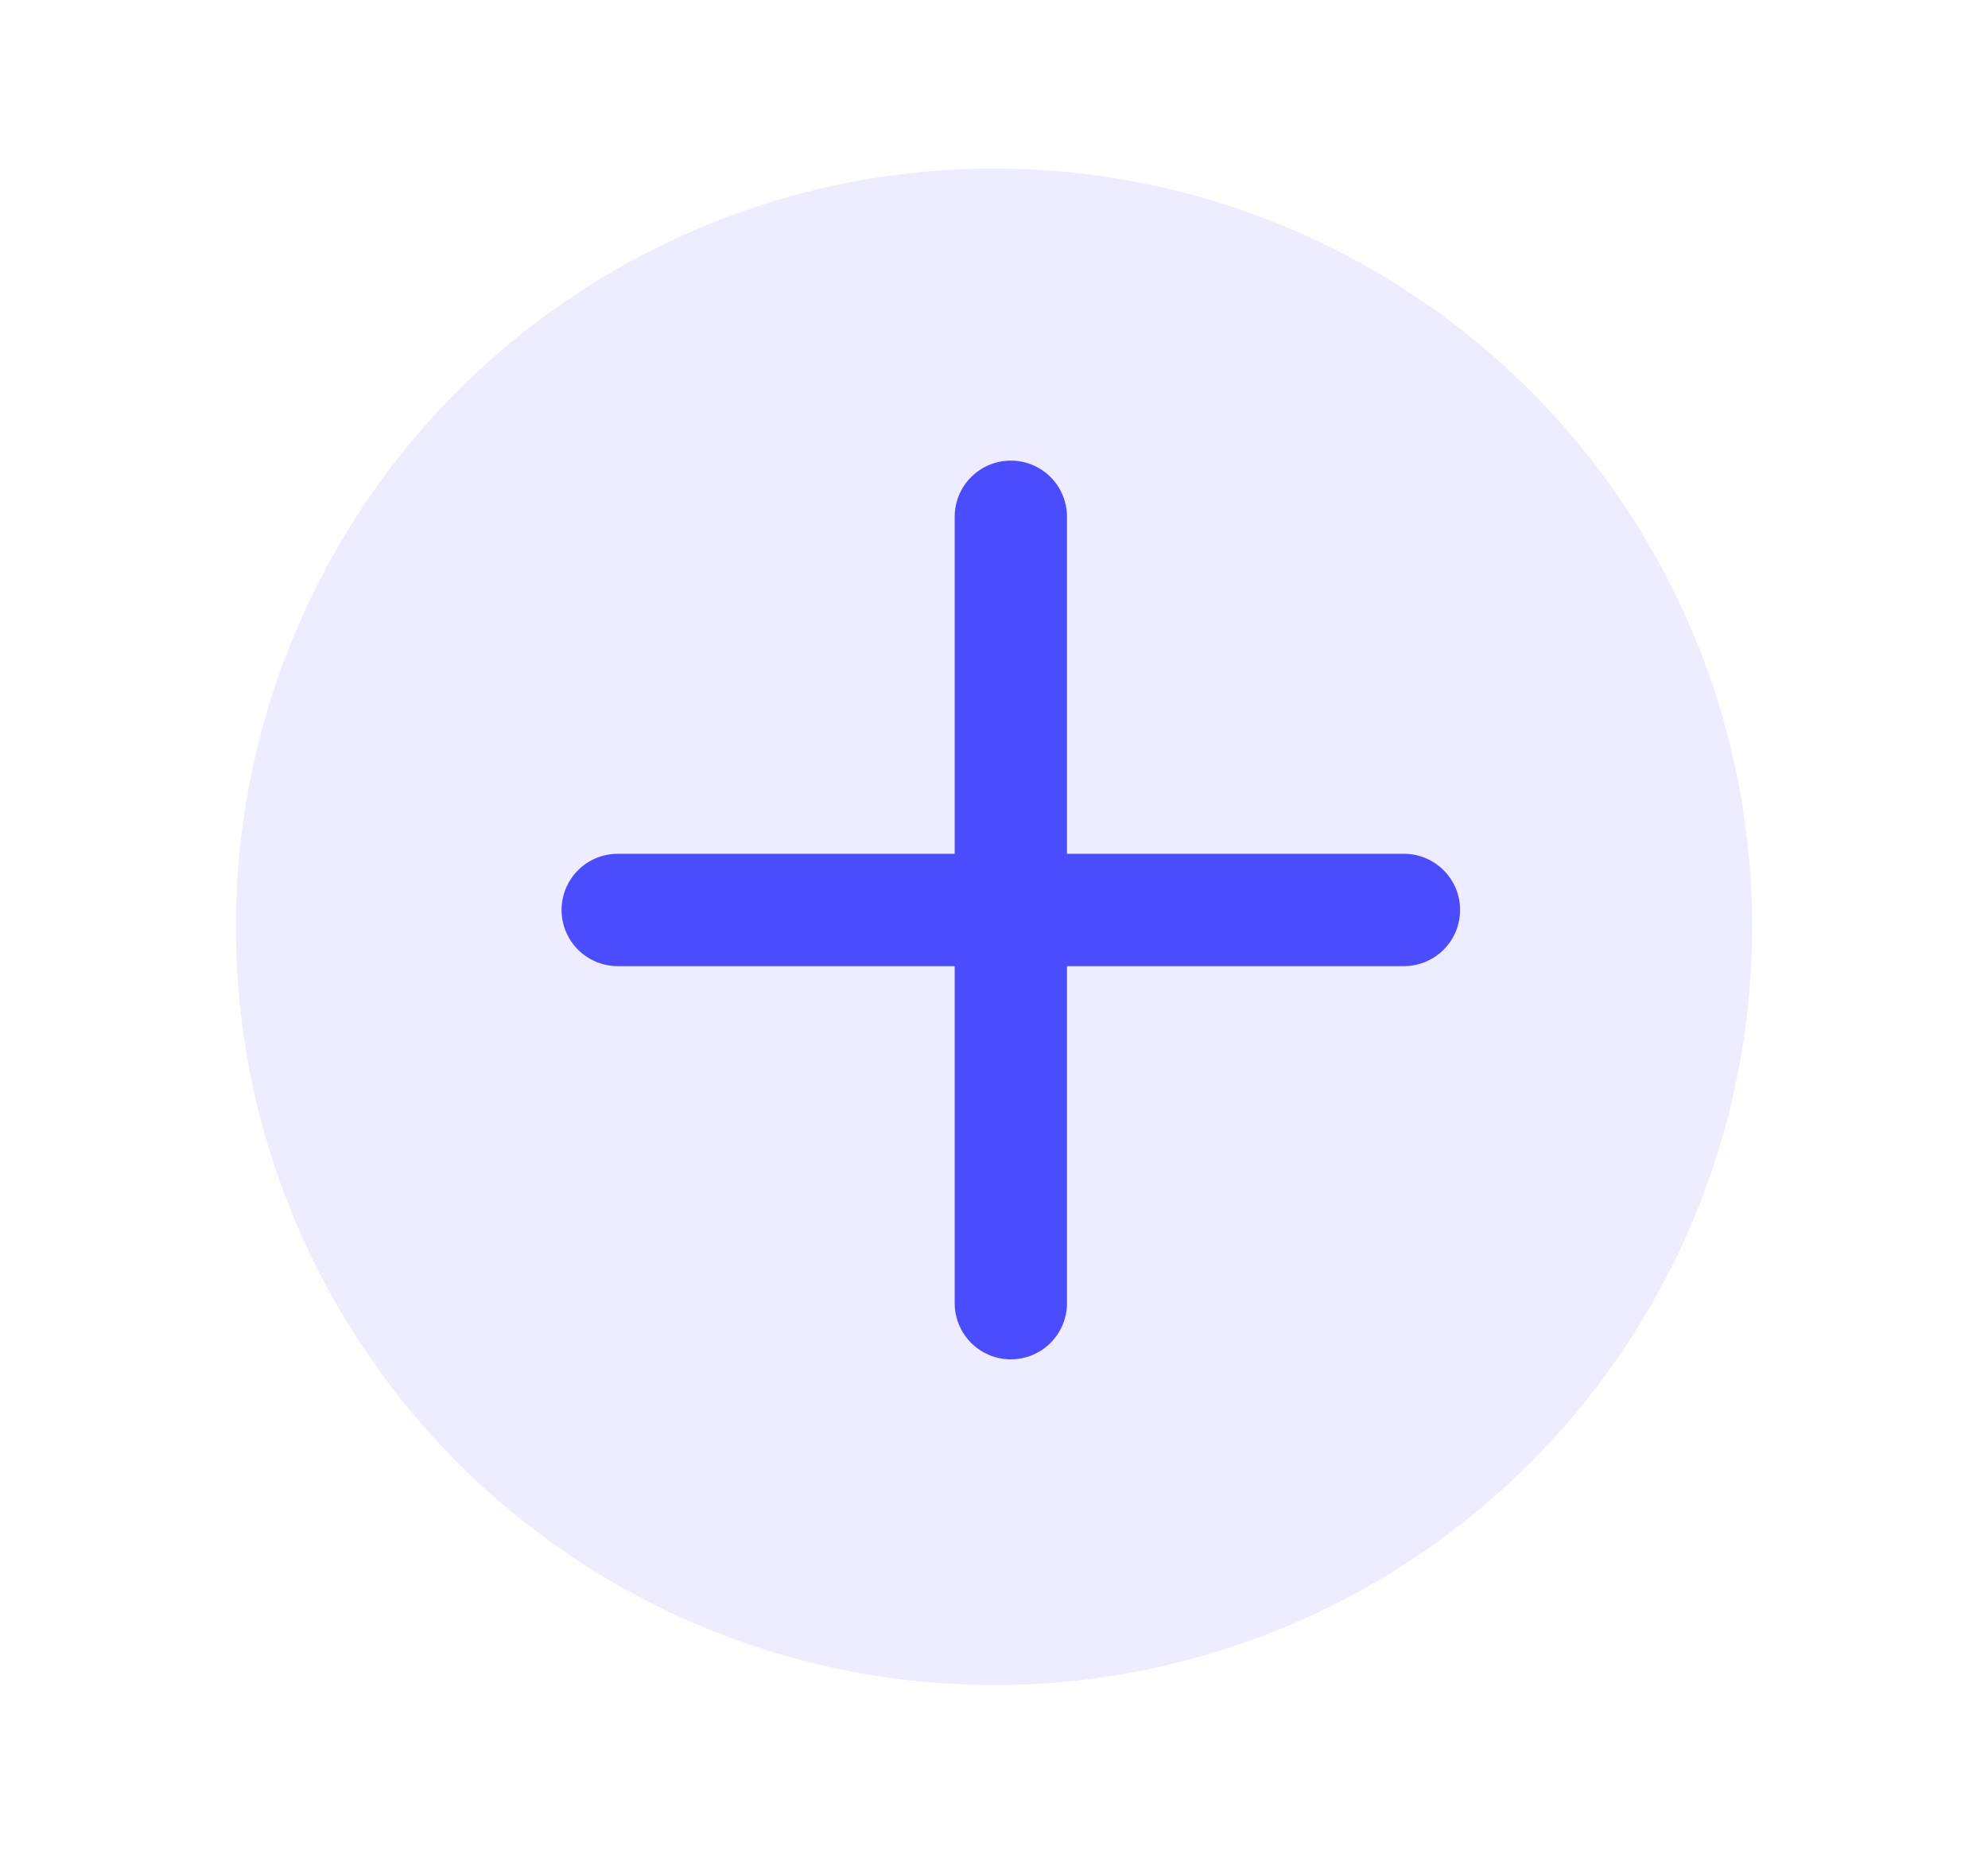 <svg width="59" height="55" viewBox="0 0 59 55" fill="none" xmlns="http://www.w3.org/2000/svg">
<path d="M41.666 25.334H31.666V15.334C31.666 14.892 31.49 14.468 31.178 14.155C30.865 13.843 30.441 13.667 29.999 13.667C29.557 13.667 29.133 13.843 28.821 14.155C28.508 14.468 28.333 14.892 28.333 15.334V25.334H18.333C17.891 25.334 17.467 25.509 17.154 25.822C16.842 26.134 16.666 26.558 16.666 27C16.666 27.442 16.842 27.866 17.154 28.179C17.467 28.491 17.891 28.667 18.333 28.667H28.333V38.667C28.333 39.109 28.508 39.533 28.821 39.846C29.133 40.158 29.557 40.334 29.999 40.334C30.441 40.334 30.865 40.158 31.178 39.846C31.49 39.533 31.666 39.109 31.666 38.667V28.667H41.666C42.108 28.667 42.532 28.491 42.844 28.179C43.157 27.866 43.333 27.442 43.333 27C43.333 26.558 43.157 26.134 42.844 25.822C42.532 25.509 42.108 25.334 41.666 25.334Z" fill="#4C4CFF"/>
<circle cx="29.5" cy="27.5" r="22.5" fill="#4C4CFF" fill-opacity="0.1"/>
</svg>
